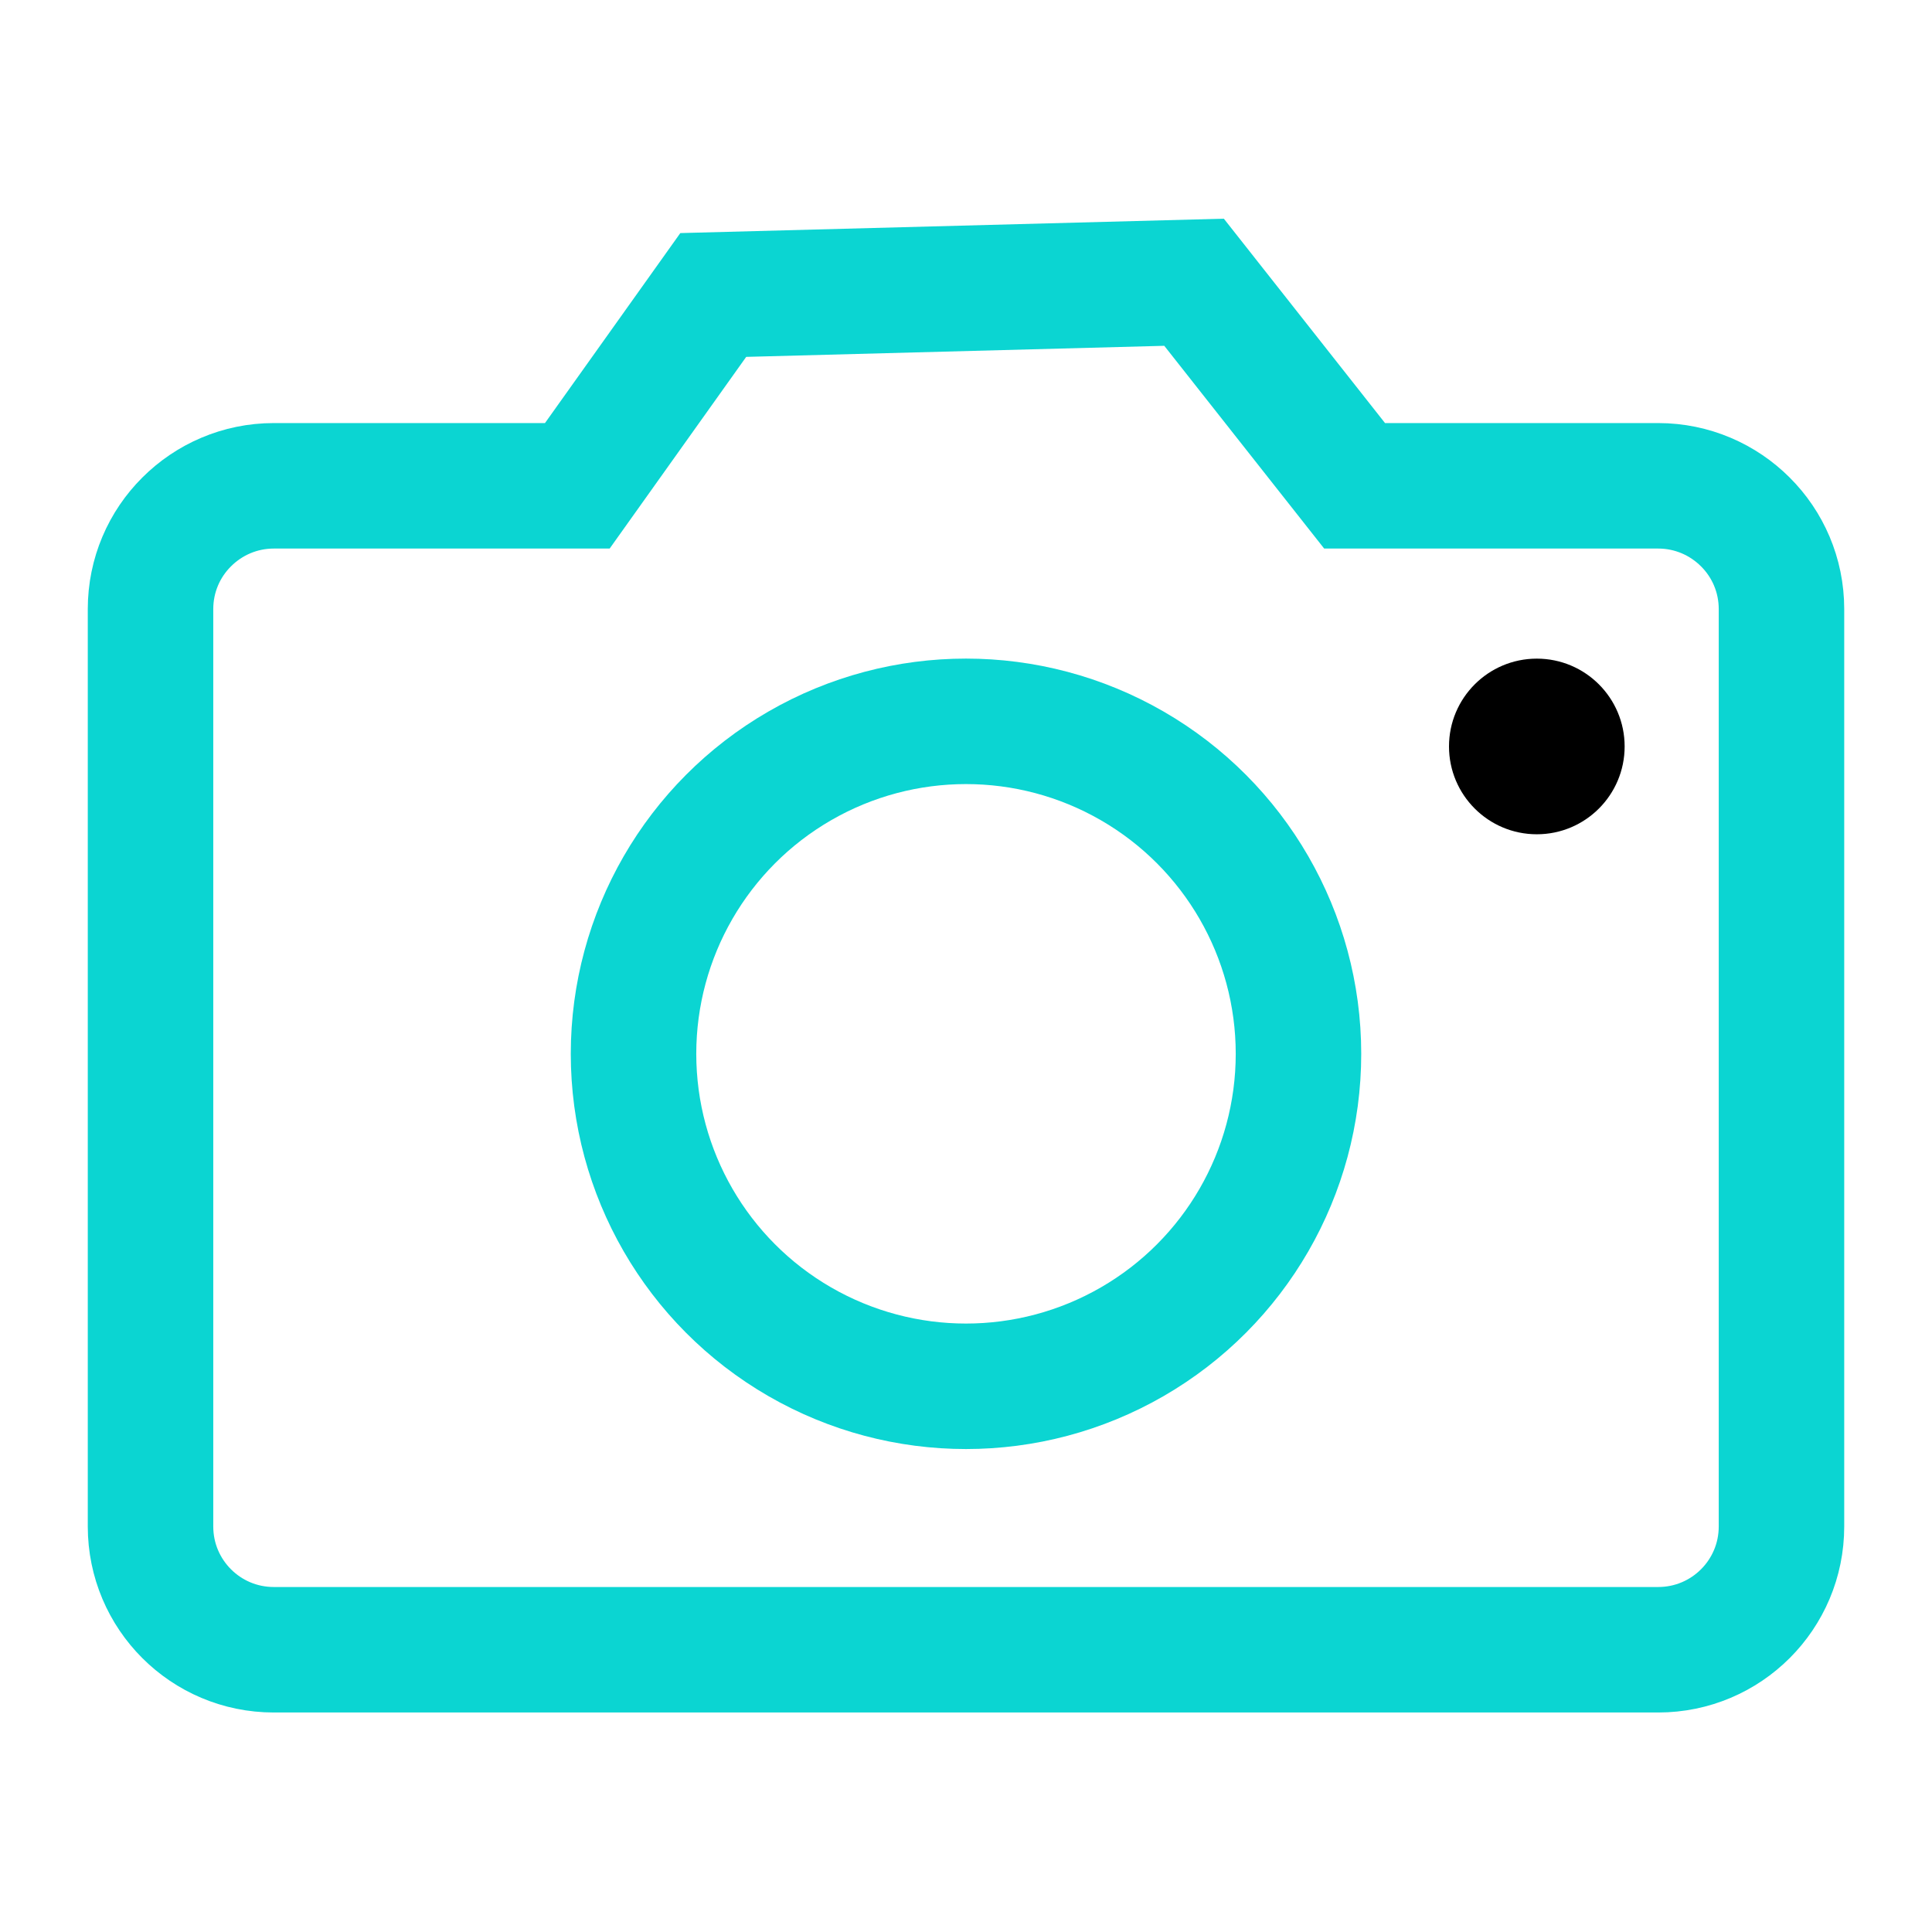 <?xml version="1.0" encoding="UTF-8"?>
<svg width="22px" height="22px" viewBox="0 0 22 22" version="1.1" xmlns="http://www.w3.org/2000/svg" xmlns:xlink="http://www.w3.org/1999/xlink">
    <title>ic_pic</title>
    <g id="❤️我的订单&amp;我的仓库&amp;我的包裹" stroke="none" stroke-width="1" fill="none" fill-rule="evenodd">
        <g id="我的订单-精细拍照商品" transform="translate(-352, -448)" fill-rule="nonzero">
            <g id="编组-29" transform="translate(312, 128)">
                <g id="编组-6" transform="translate(24, 152)">
                    <g id="编组-10" transform="translate(0, 32)">
                        <g id="编组-10" transform="translate(16, 136)">
                            <path d="M13.597,3.214 L15.425,5.532 L18.882,5.532 C19.27,5.532 19.621,5.69 19.875,5.944 C20.129,6.197 20.286,6.548 20.286,6.936 L20.286,6.936 L20.286,17.382 C20.286,17.77 20.129,18.121 19.875,18.375 C19.621,18.629 19.27,18.786 18.882,18.786 L18.882,18.786 L3.118,18.786 C2.73,18.786 2.379,18.629 2.125,18.375 C1.871,18.121 1.714,17.77 1.714,17.382 L1.714,17.382 L1.714,6.936 C1.714,6.548 1.871,6.197 2.125,5.944 C2.379,5.69 2.73,5.532 3.118,5.532 L3.118,5.532 L6.574,5.532 L8.122,3.359 L13.597,3.214 Z" id="形状结合" stroke="#0BD5D2" stroke-width="1.429"></path>
                            <circle id="椭圆形" fill="currentColor" cx="17.5" cy="8.5" r="1"></circle>
                            <circle id="椭圆形" stroke="#0BD5D2"  stroke-width="1.429" cx="11" cy="12" r="3.786"></circle>
                        </g>
                    </g>
                </g>
            </g>
        </g>
    </g>
</svg>

